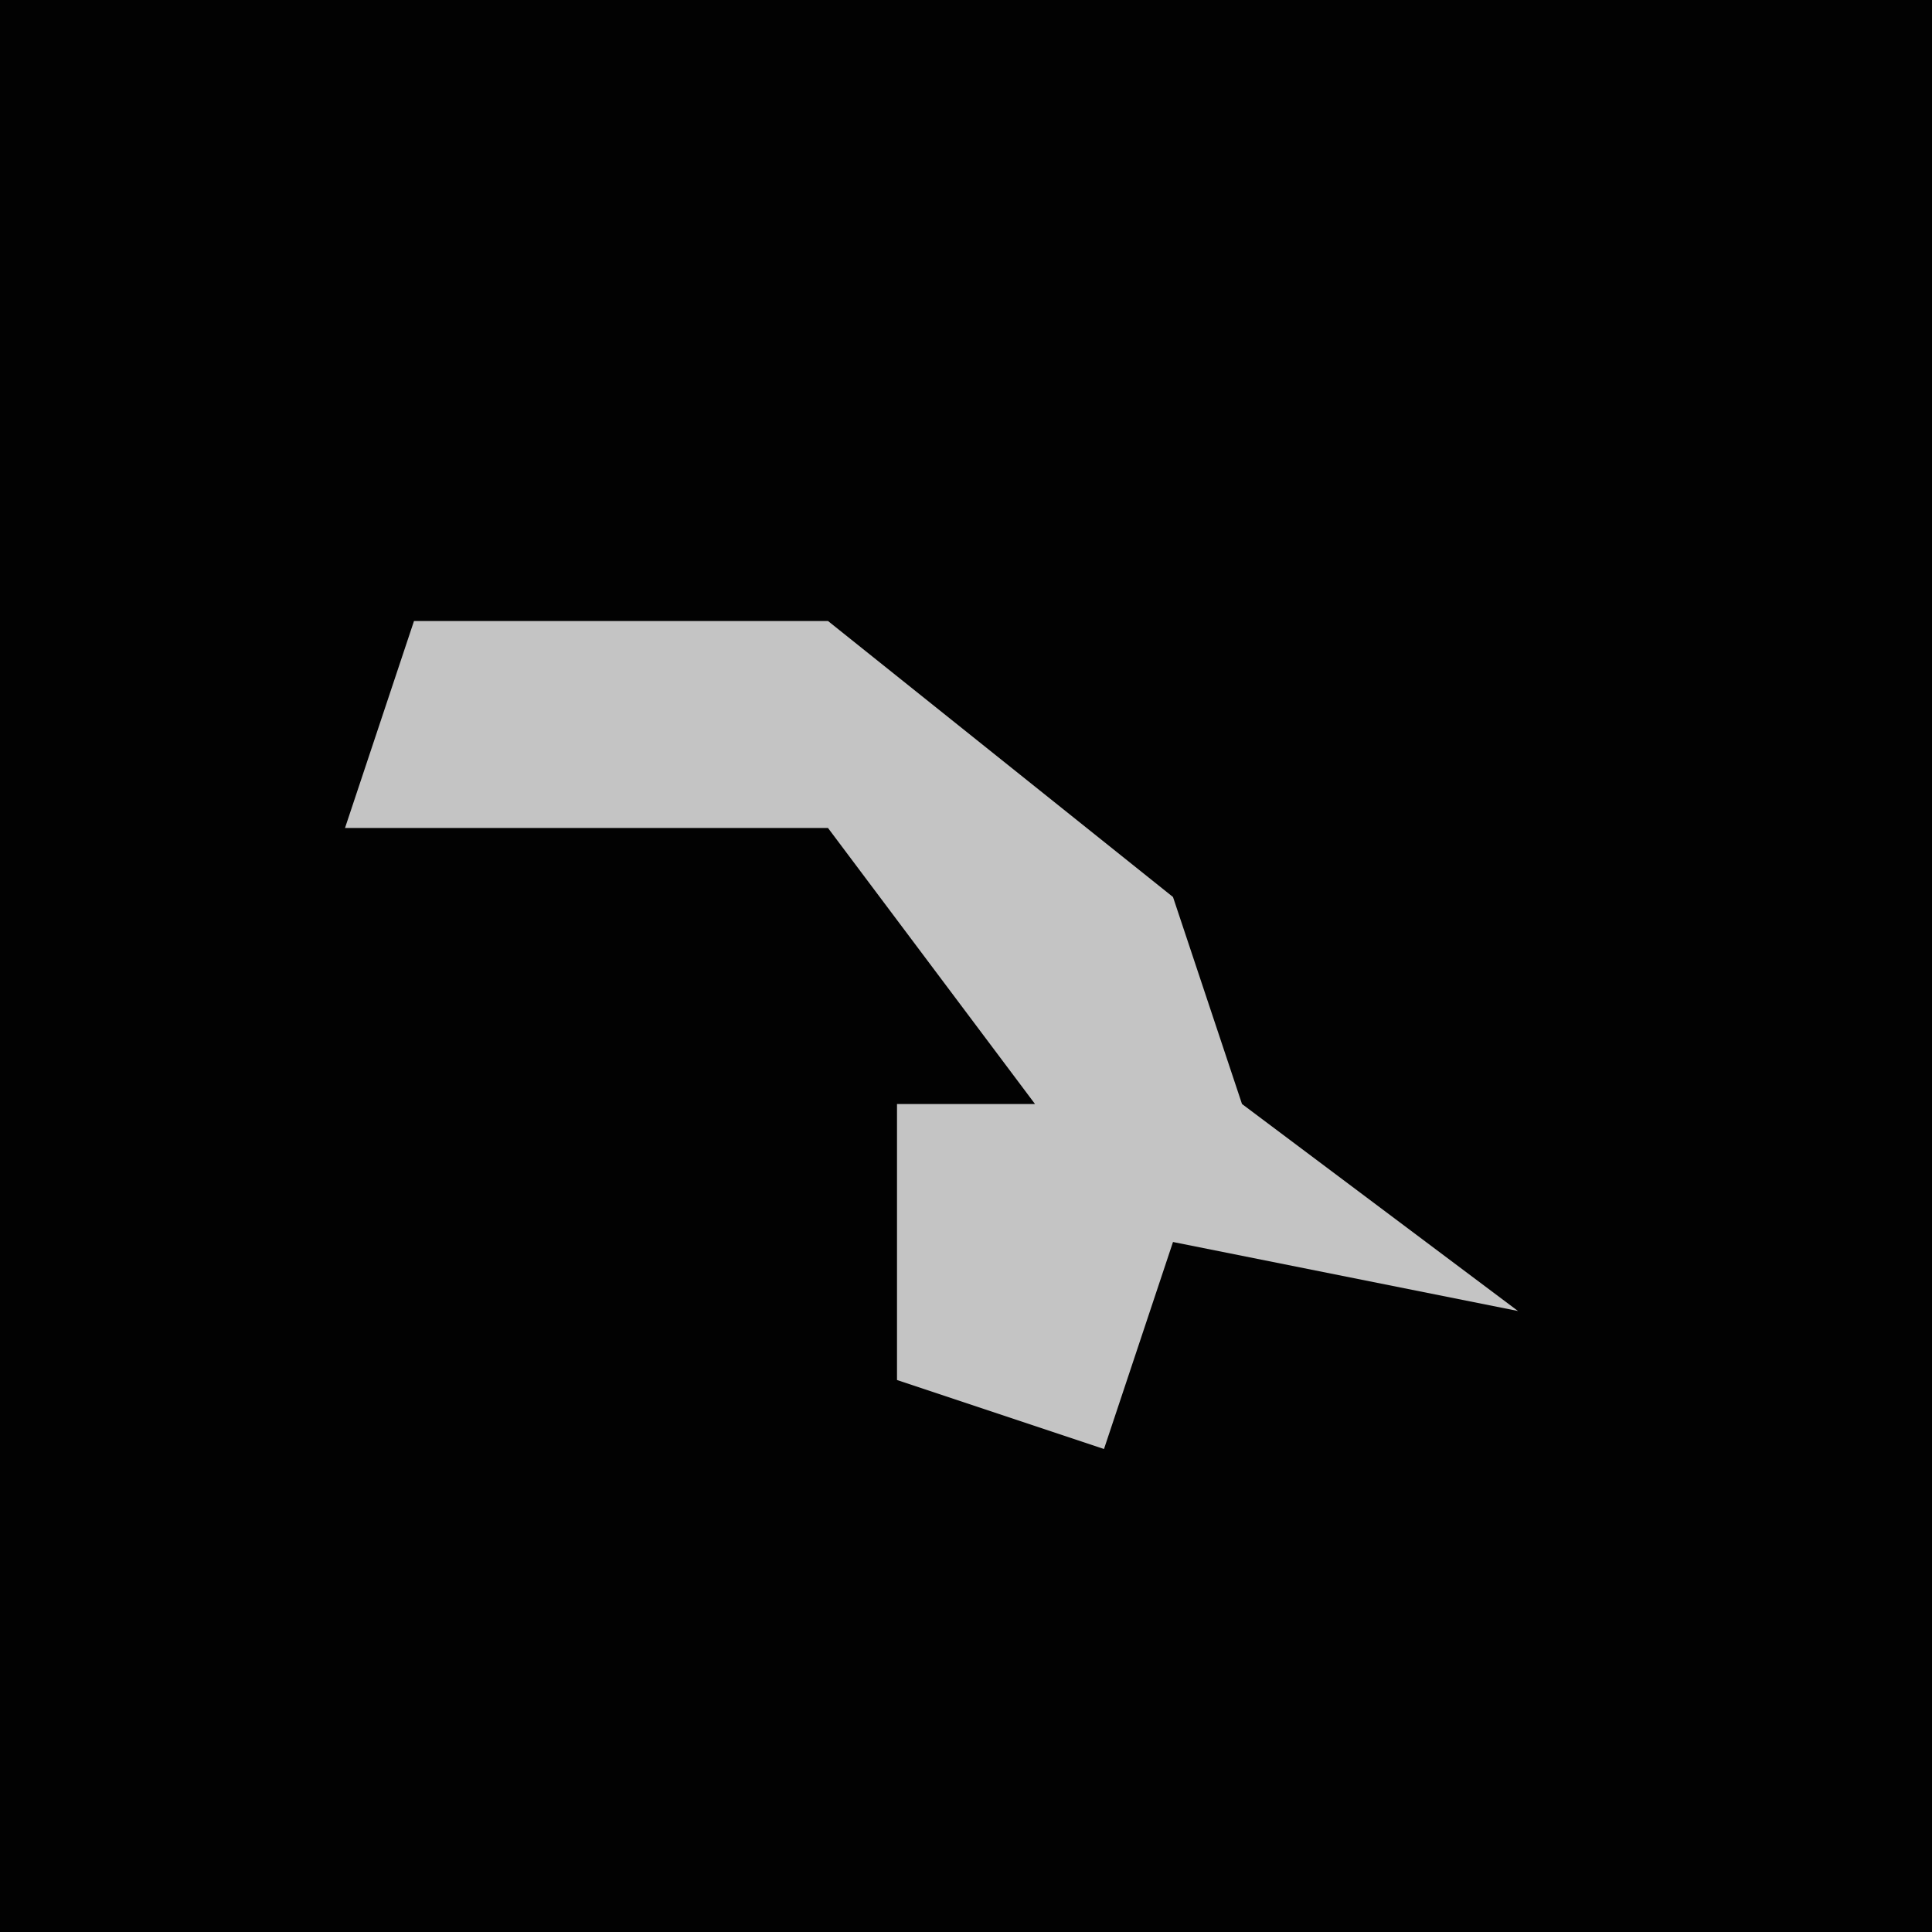 <?xml version="1.0" encoding="UTF-8"?>
<svg version="1.1" xmlns="http://www.w3.org/2000/svg" width="28" height="28">
<path d="M0,0 L28,0 L28,28 L0,28 Z " fill="#020202" transform="translate(0,0)"/>
<path d="M0,0 L6,0 L11,4 L12,7 L16,10 L11,9 L10,12 L7,11 L7,7 L9,7 L6,3 L-1,3 Z " fill="#C4C4C4" transform="translate(6,9)"/>
</svg>
